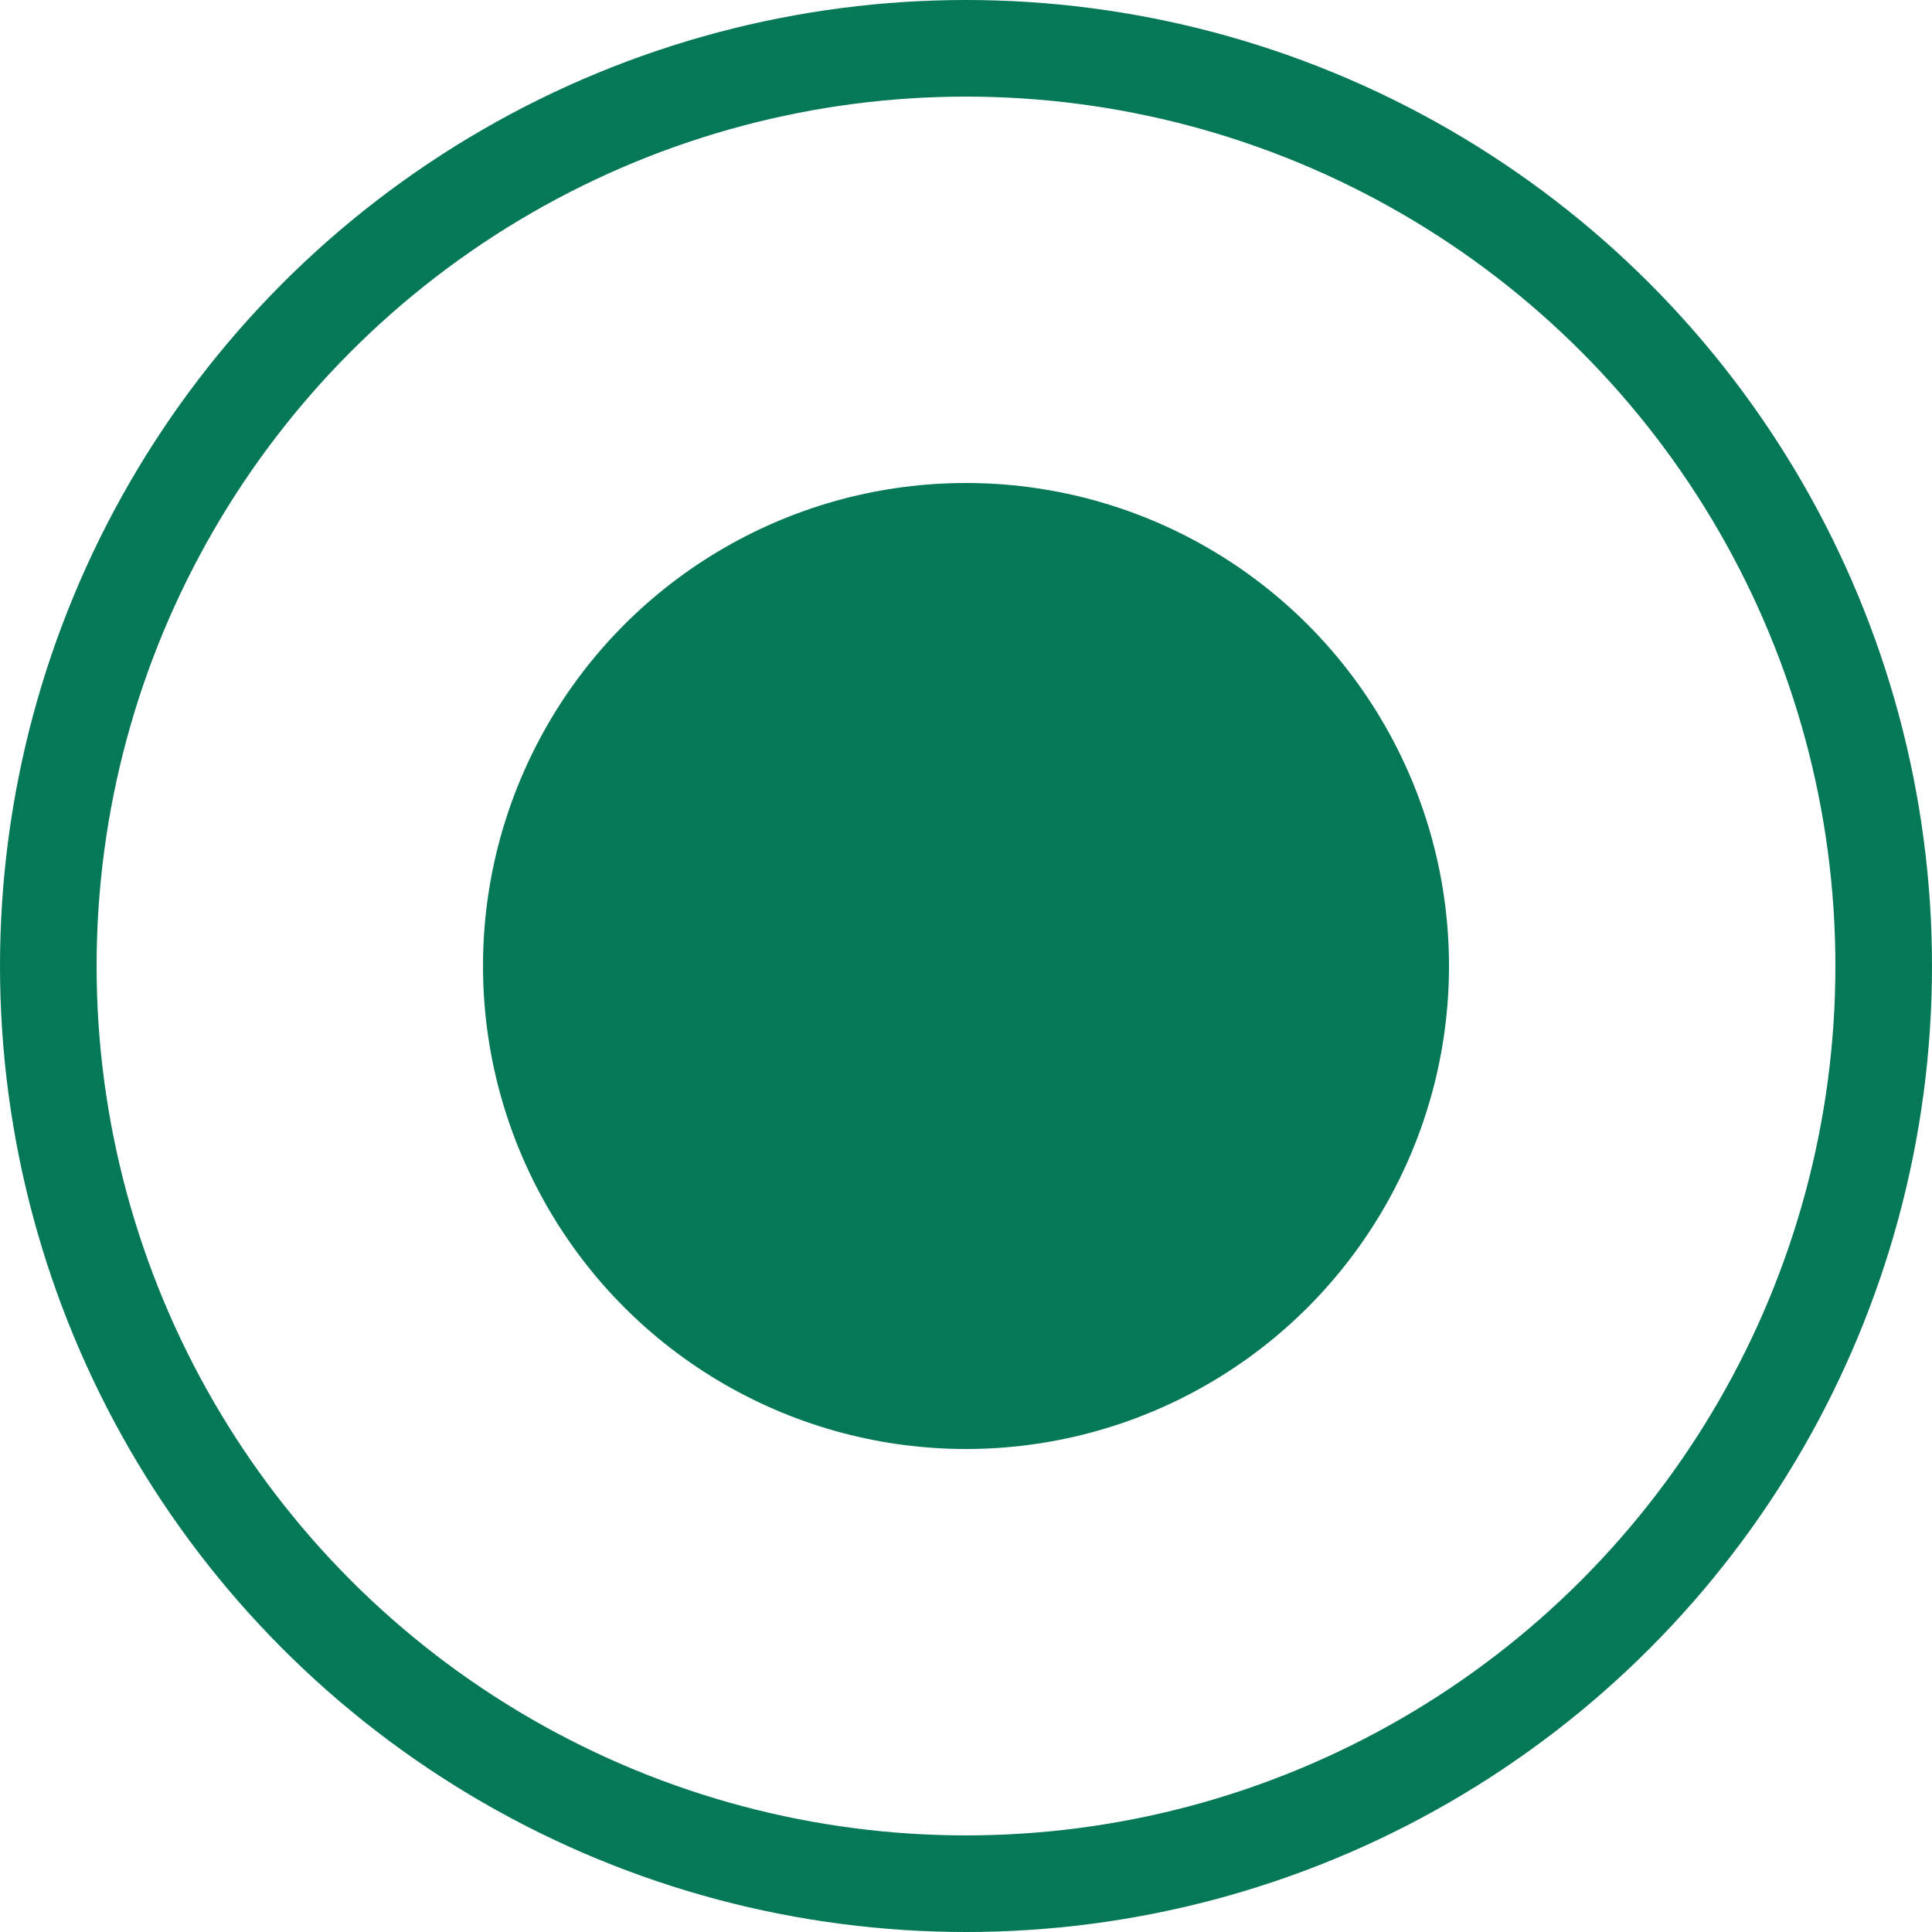 <svg width="20" height="20" viewBox="0 0 20 20" fill="none" xmlns="http://www.w3.org/2000/svg">
<circle cx="10" cy="10" r="9.5" stroke="#047857"/>
<circle cx="10" cy="10" r="5" fill="#047857"/>
</svg>
